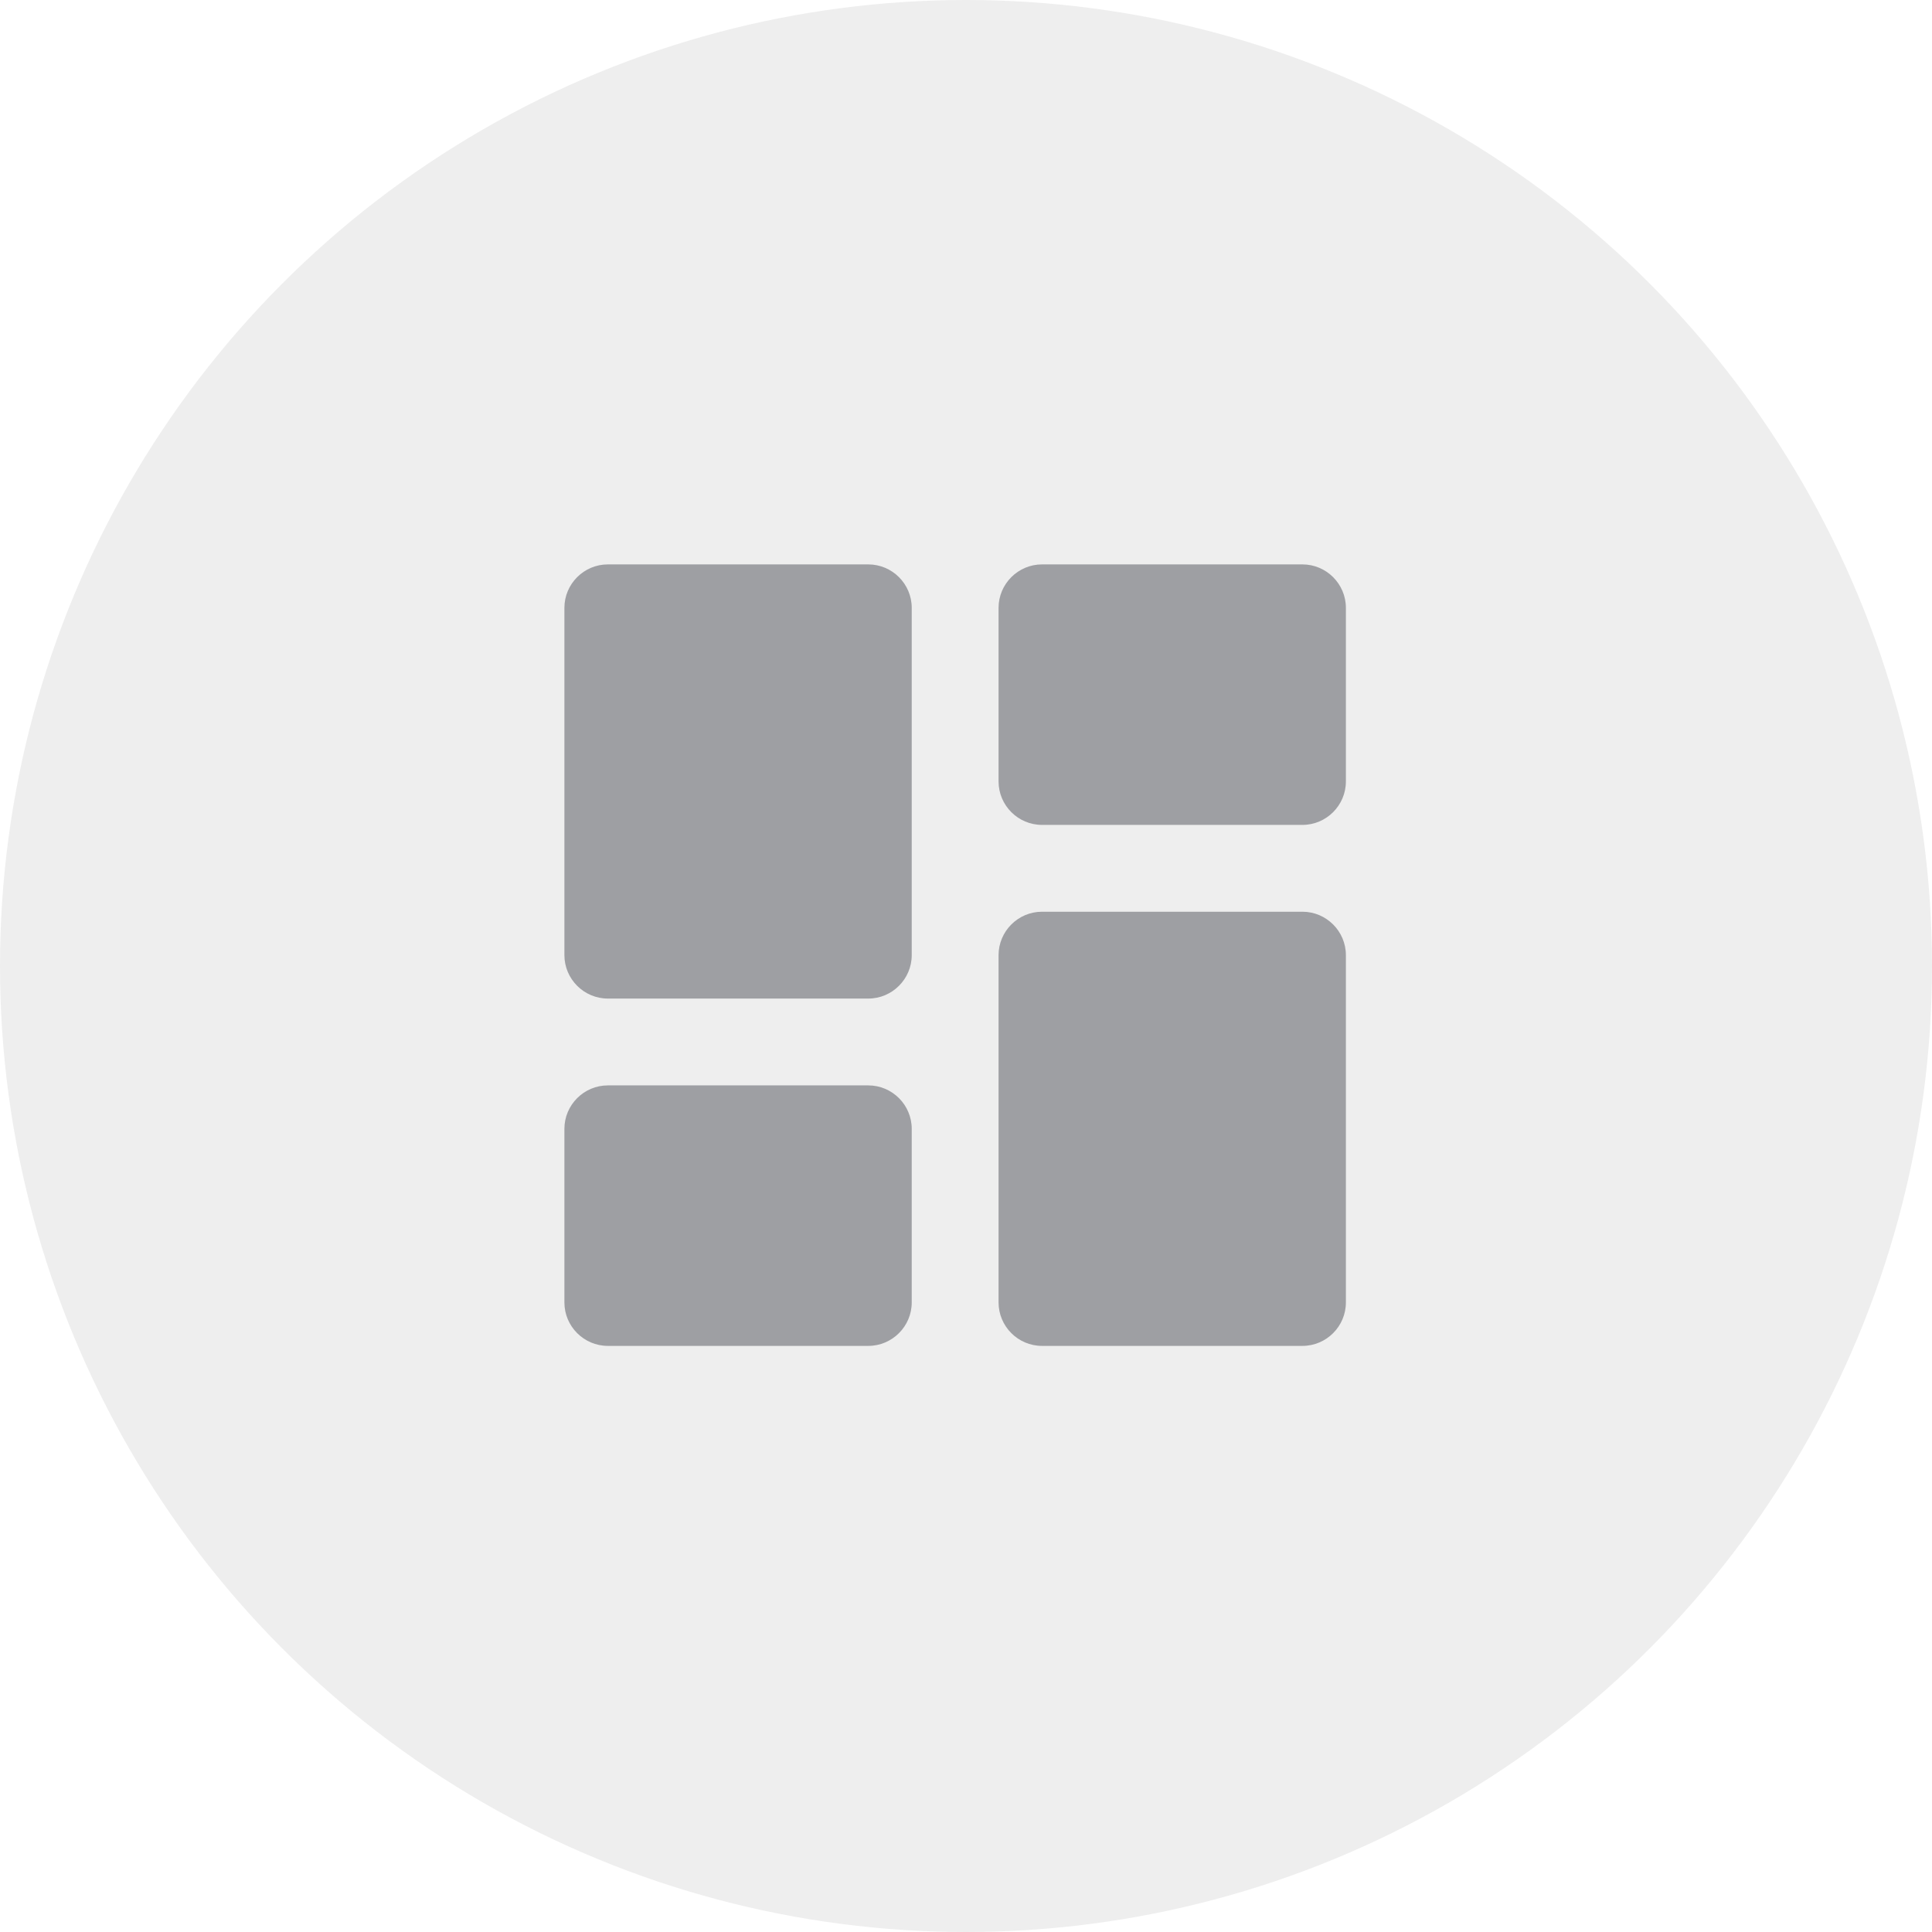 <svg width="89" height="89" viewBox="0 0 89 89" fill="none" xmlns="http://www.w3.org/2000/svg">
<circle opacity="0.2" cx="44.5" cy="44.5" r="44.5" fill="#313131" fill-opacity="0.4"/>
<g clip-path="url(#clip0_1_23138)">
<path d="M28 46H40C41.1 46 42 45.1 42 44V28C42 26.9 41.1 26 40 26H28C26.9 26 26 26.9 26 28V44C26 45.1 26.9 46 28 46ZM28 62H40C41.1 62 42 61.1 42 60V52C42 50.9 41.1 50 40 50H28C26.9 50 26 50.9 26 52V60C26 61.1 26.9 62 28 62ZM48 62H60C61.1 62 62 61.1 62 60V44C62 42.9 61.1 42 60 42H48C46.9 42 46 42.9 46 44V60C46 61.1 46.9 62 48 62ZM46 28V36C46 37.1 46.9 38 48 38H60C61.1 38 62 37.1 62 36V28C62 26.9 61.1 26 60 26H48C46.9 26 46 26.9 46 28Z" fill="#9E9FA3"/>
</g>
<defs>
<clipPath id="clip0_1_23138">
<rect width="48" height="48" fill="white" transform="translate(20 20)"/>
</clipPath>
</defs>
</svg>
